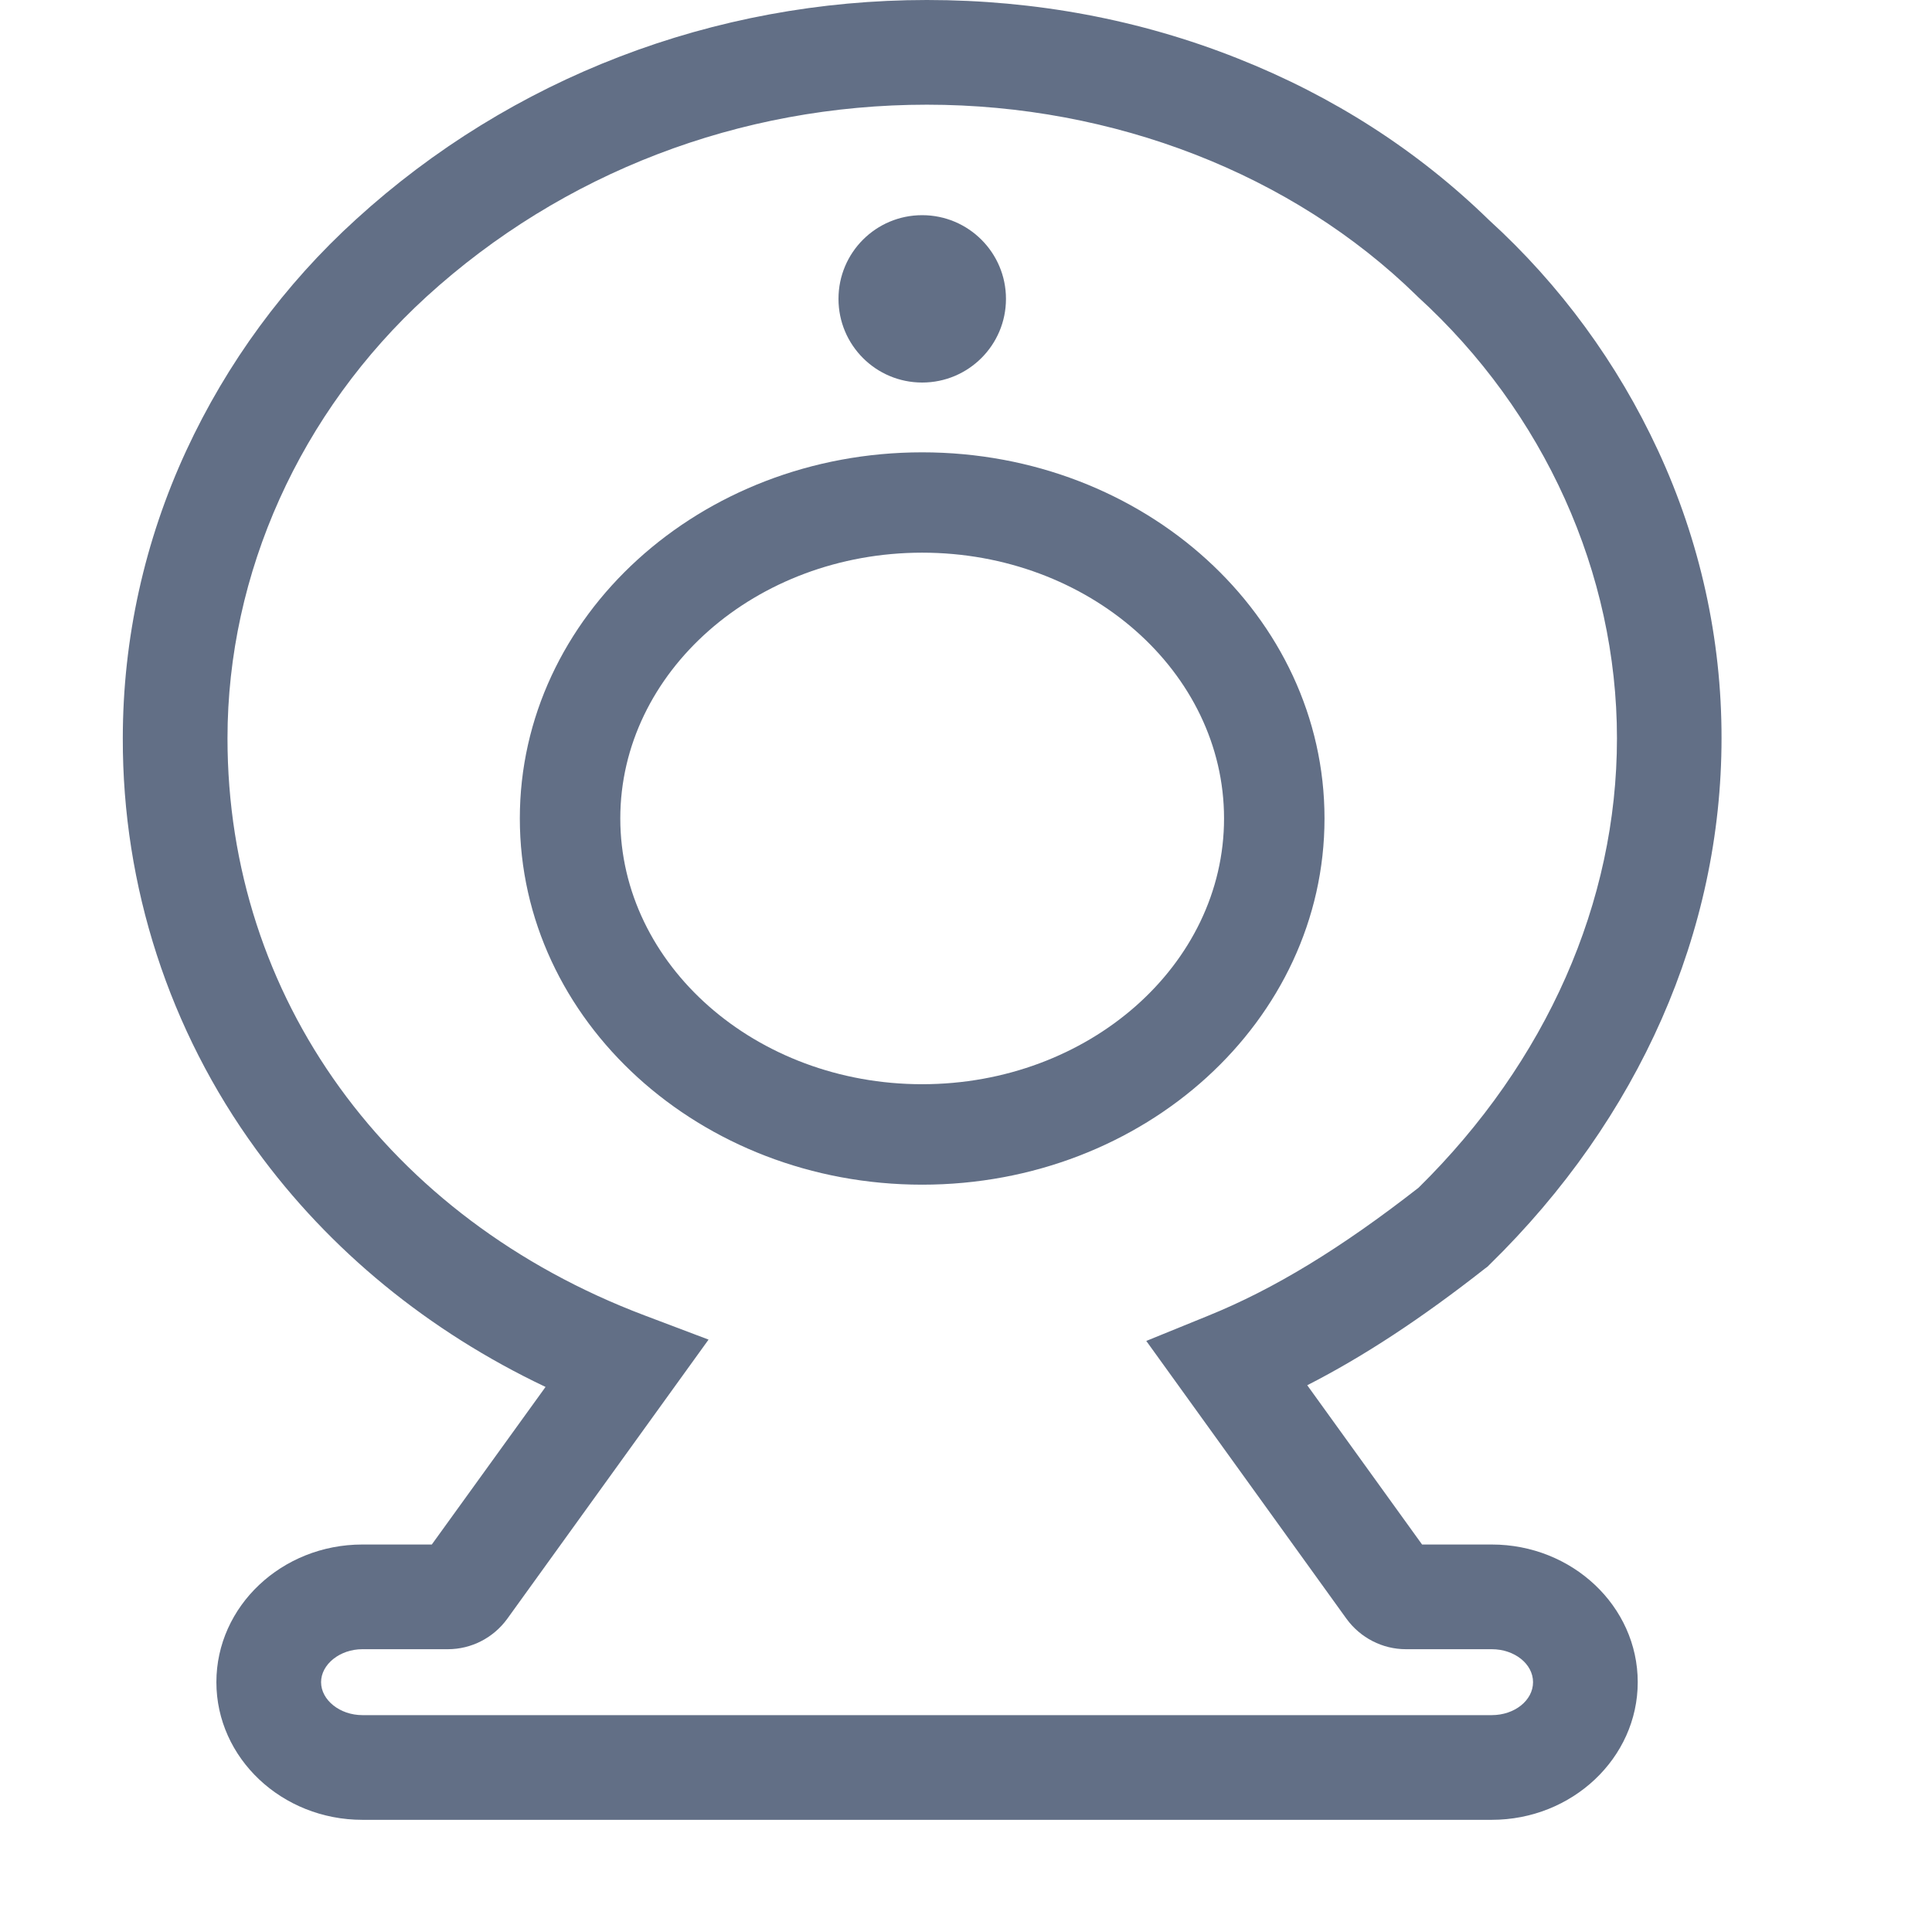 <?xml version="1.0" encoding="UTF-8" standalone="no"?>
<svg width="16px" height="16px" viewBox="0 0 16 16" version="1.1" xmlns="http://www.w3.org/2000/svg" xmlns:xlink="http://www.w3.org/1999/xlink">
    <!-- Generator: Sketch 48.2 (47327) - http://www.bohemiancoding.com/sketch -->
    <title>视频监控系统</title>
    <desc>Created with Sketch.</desc>
    <defs></defs>
    <g id="Page-1" stroke="none" stroke-width="1" fill="none" fill-rule="evenodd">
        <g id="视频监控系统" fill="#626F86" fill-rule="nonzero">
            <g id="视频监控" transform="translate(1, 0)">
                <path d="M11.354,15.071 L2.001,15.071 C1.334,15.071 0.792,14.559 0.792,13.931 C0.792,13.302 1.334,12.791 2.001,12.791 L2.576,12.791 L3.518,11.486 C2.549,11.026 1.728,10.355 1.122,9.521 C0.401,8.532 0.014,7.339 0.017,6.114 C0.017,5.291 0.197,4.478 0.543,3.731 C0.879,3.006 1.356,2.355 1.948,1.817 C3.233,0.645 4.912,0 6.676,0 C7.573,0 8.44,0.162 9.248,0.483 C10.042,0.797 10.742,1.248 11.331,1.822 C11.921,2.359 12.396,3.008 12.731,3.731 C13.078,4.478 13.258,5.291 13.257,6.114 C13.257,7.714 12.575,9.262 11.336,10.473 L11.319,10.49 L11.3,10.504 C10.773,10.918 10.294,11.233 9.826,11.472 L10.777,12.791 L11.354,12.791 C12.02,12.791 12.563,13.302 12.563,13.931 C12.563,14.559 12.02,15.071 11.354,15.071 Z M2.001,13.658 C1.815,13.658 1.659,13.783 1.659,13.931 C1.659,14.079 1.815,14.204 2.001,14.204 L11.354,14.204 C11.543,14.204 11.696,14.082 11.696,13.931 C11.696,13.78 11.543,13.658 11.354,13.658 L10.643,13.658 C10.449,13.658 10.266,13.564 10.151,13.406 L8.493,11.105 L9.004,10.897 C9.55,10.676 10.105,10.338 10.748,9.836 C11.807,8.793 12.391,7.472 12.391,6.114 C12.391,4.747 11.79,3.414 10.742,2.458 L10.731,2.447 C9.703,1.442 8.225,0.867 6.676,0.867 C5.126,0.867 3.657,1.431 2.532,2.457 C1.485,3.414 0.884,4.747 0.884,6.114 C0.884,8.258 2.208,10.089 4.339,10.894 L4.868,11.094 L3.201,13.406 C3.086,13.564 2.904,13.658 2.709,13.658 L2.001,13.658 Z" id="Shape"></path>
                <path d="M6.637,4.577 C8.016,4.577 9.137,5.565 9.137,6.778 C9.137,7.991 8.016,8.979 6.637,8.979 C5.259,8.979 4.137,7.991 4.137,6.778 C4.137,5.565 5.259,4.577 6.637,4.577 Z M6.637,3.746 C4.797,3.746 3.305,5.103 3.305,6.778 C3.305,8.453 4.797,9.811 6.637,9.811 C8.478,9.811 9.969,8.453 9.969,6.778 C9.969,5.103 8.478,3.746 6.637,3.746 Z" id="Shape"></path>
                <path d="M5.944,2.475 C5.944,2.858 6.254,3.168 6.637,3.168 C7.02,3.168 7.331,2.858 7.331,2.475 C7.331,2.092 7.02,1.782 6.637,1.782 C6.254,1.782 5.944,2.092 5.944,2.475 Z" id="Shape"></path>
            </g>
        </g>
    </g>
</svg>